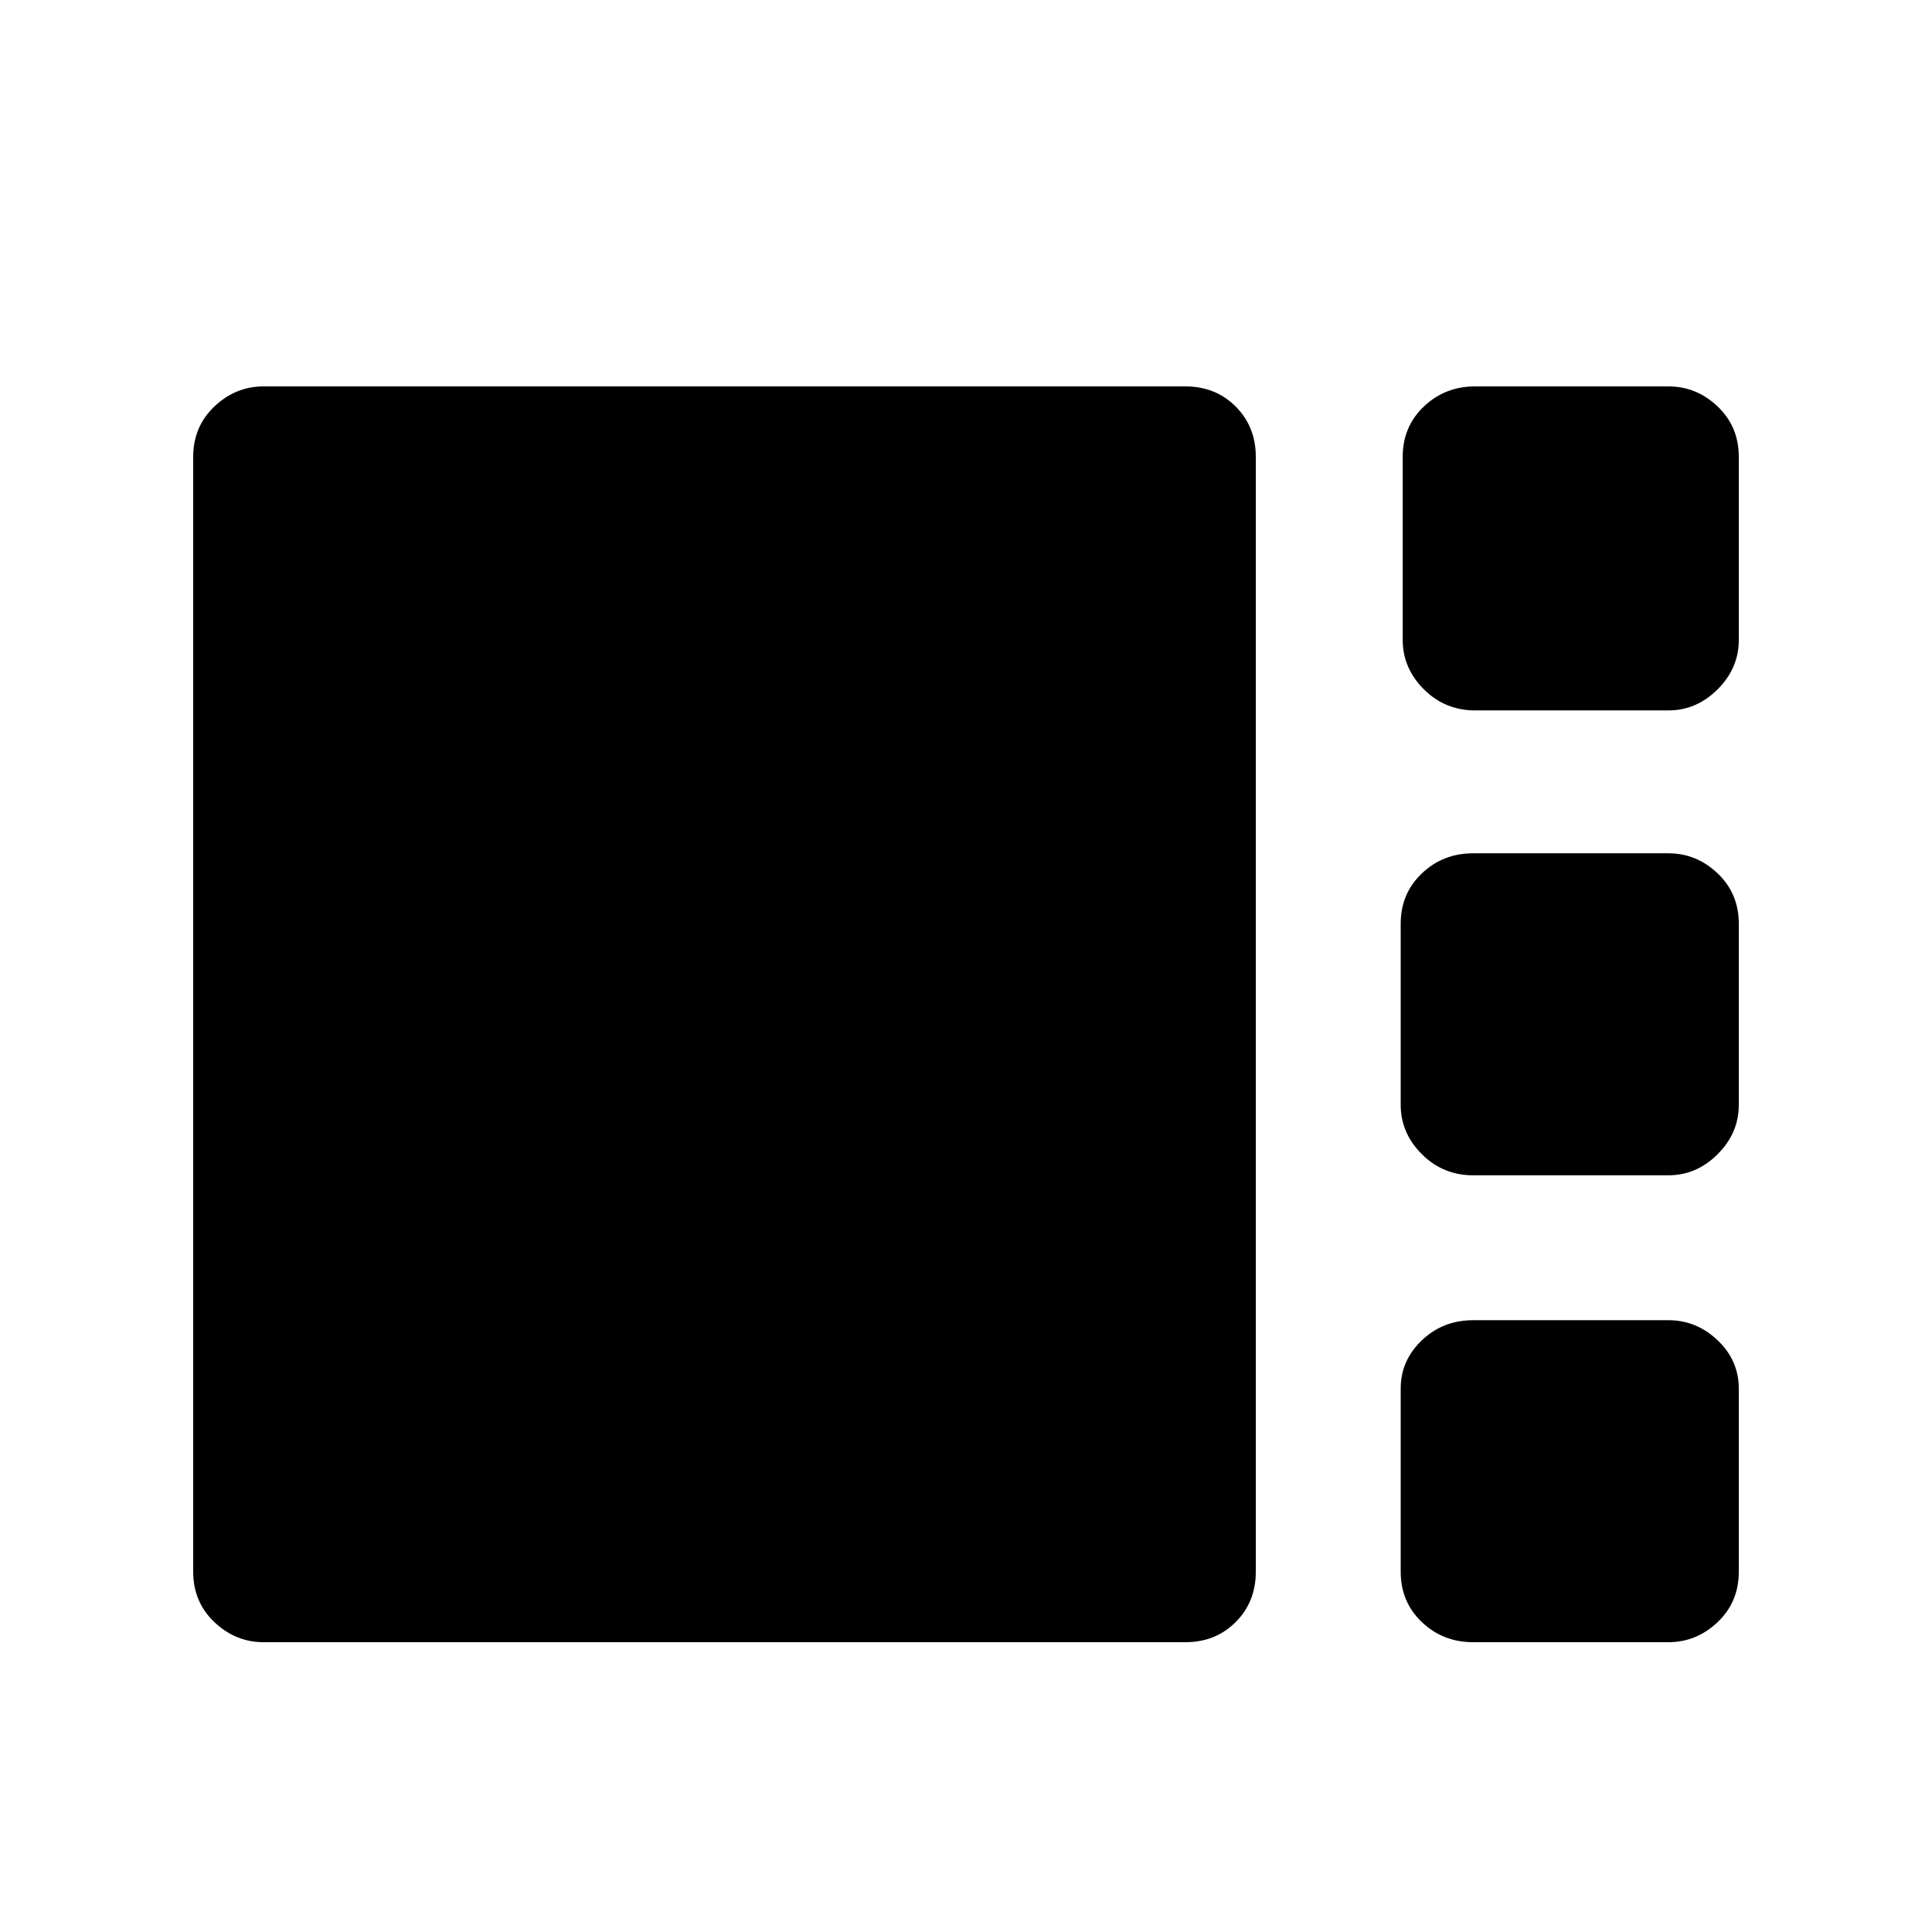 <svg xmlns="http://www.w3.org/2000/svg" height="20" viewBox="0 -960 960 960" width="20"><path d="M733-607q-15 0-25.5-10.5T697-642v-91q0-15 10.5-25t25.5-10h96q14 0 24.5 10t10.5 25v91q0 14-10.5 24.5T829-607h-96Zm-1 231q-15 0-25.5-10.5T696-411v-90q0-15 10.5-25t25.5-10h97q14 0 24.5 10t10.5 25v90q0 14-10.5 24.5T829-376h-97ZM131-144q-14 0-24.5-10T96-179v-554q0-15 10.5-25t24.5-10h458q15 0 25 10t10 25v554q0 15-10 25t-25 10H131Zm601 0q-15 0-25.5-10T696-179v-91q0-14 10.5-24t25.5-10h97q14 0 24.5 10t10.5 24v91q0 15-10.5 25T829-144h-97Z"/></svg>